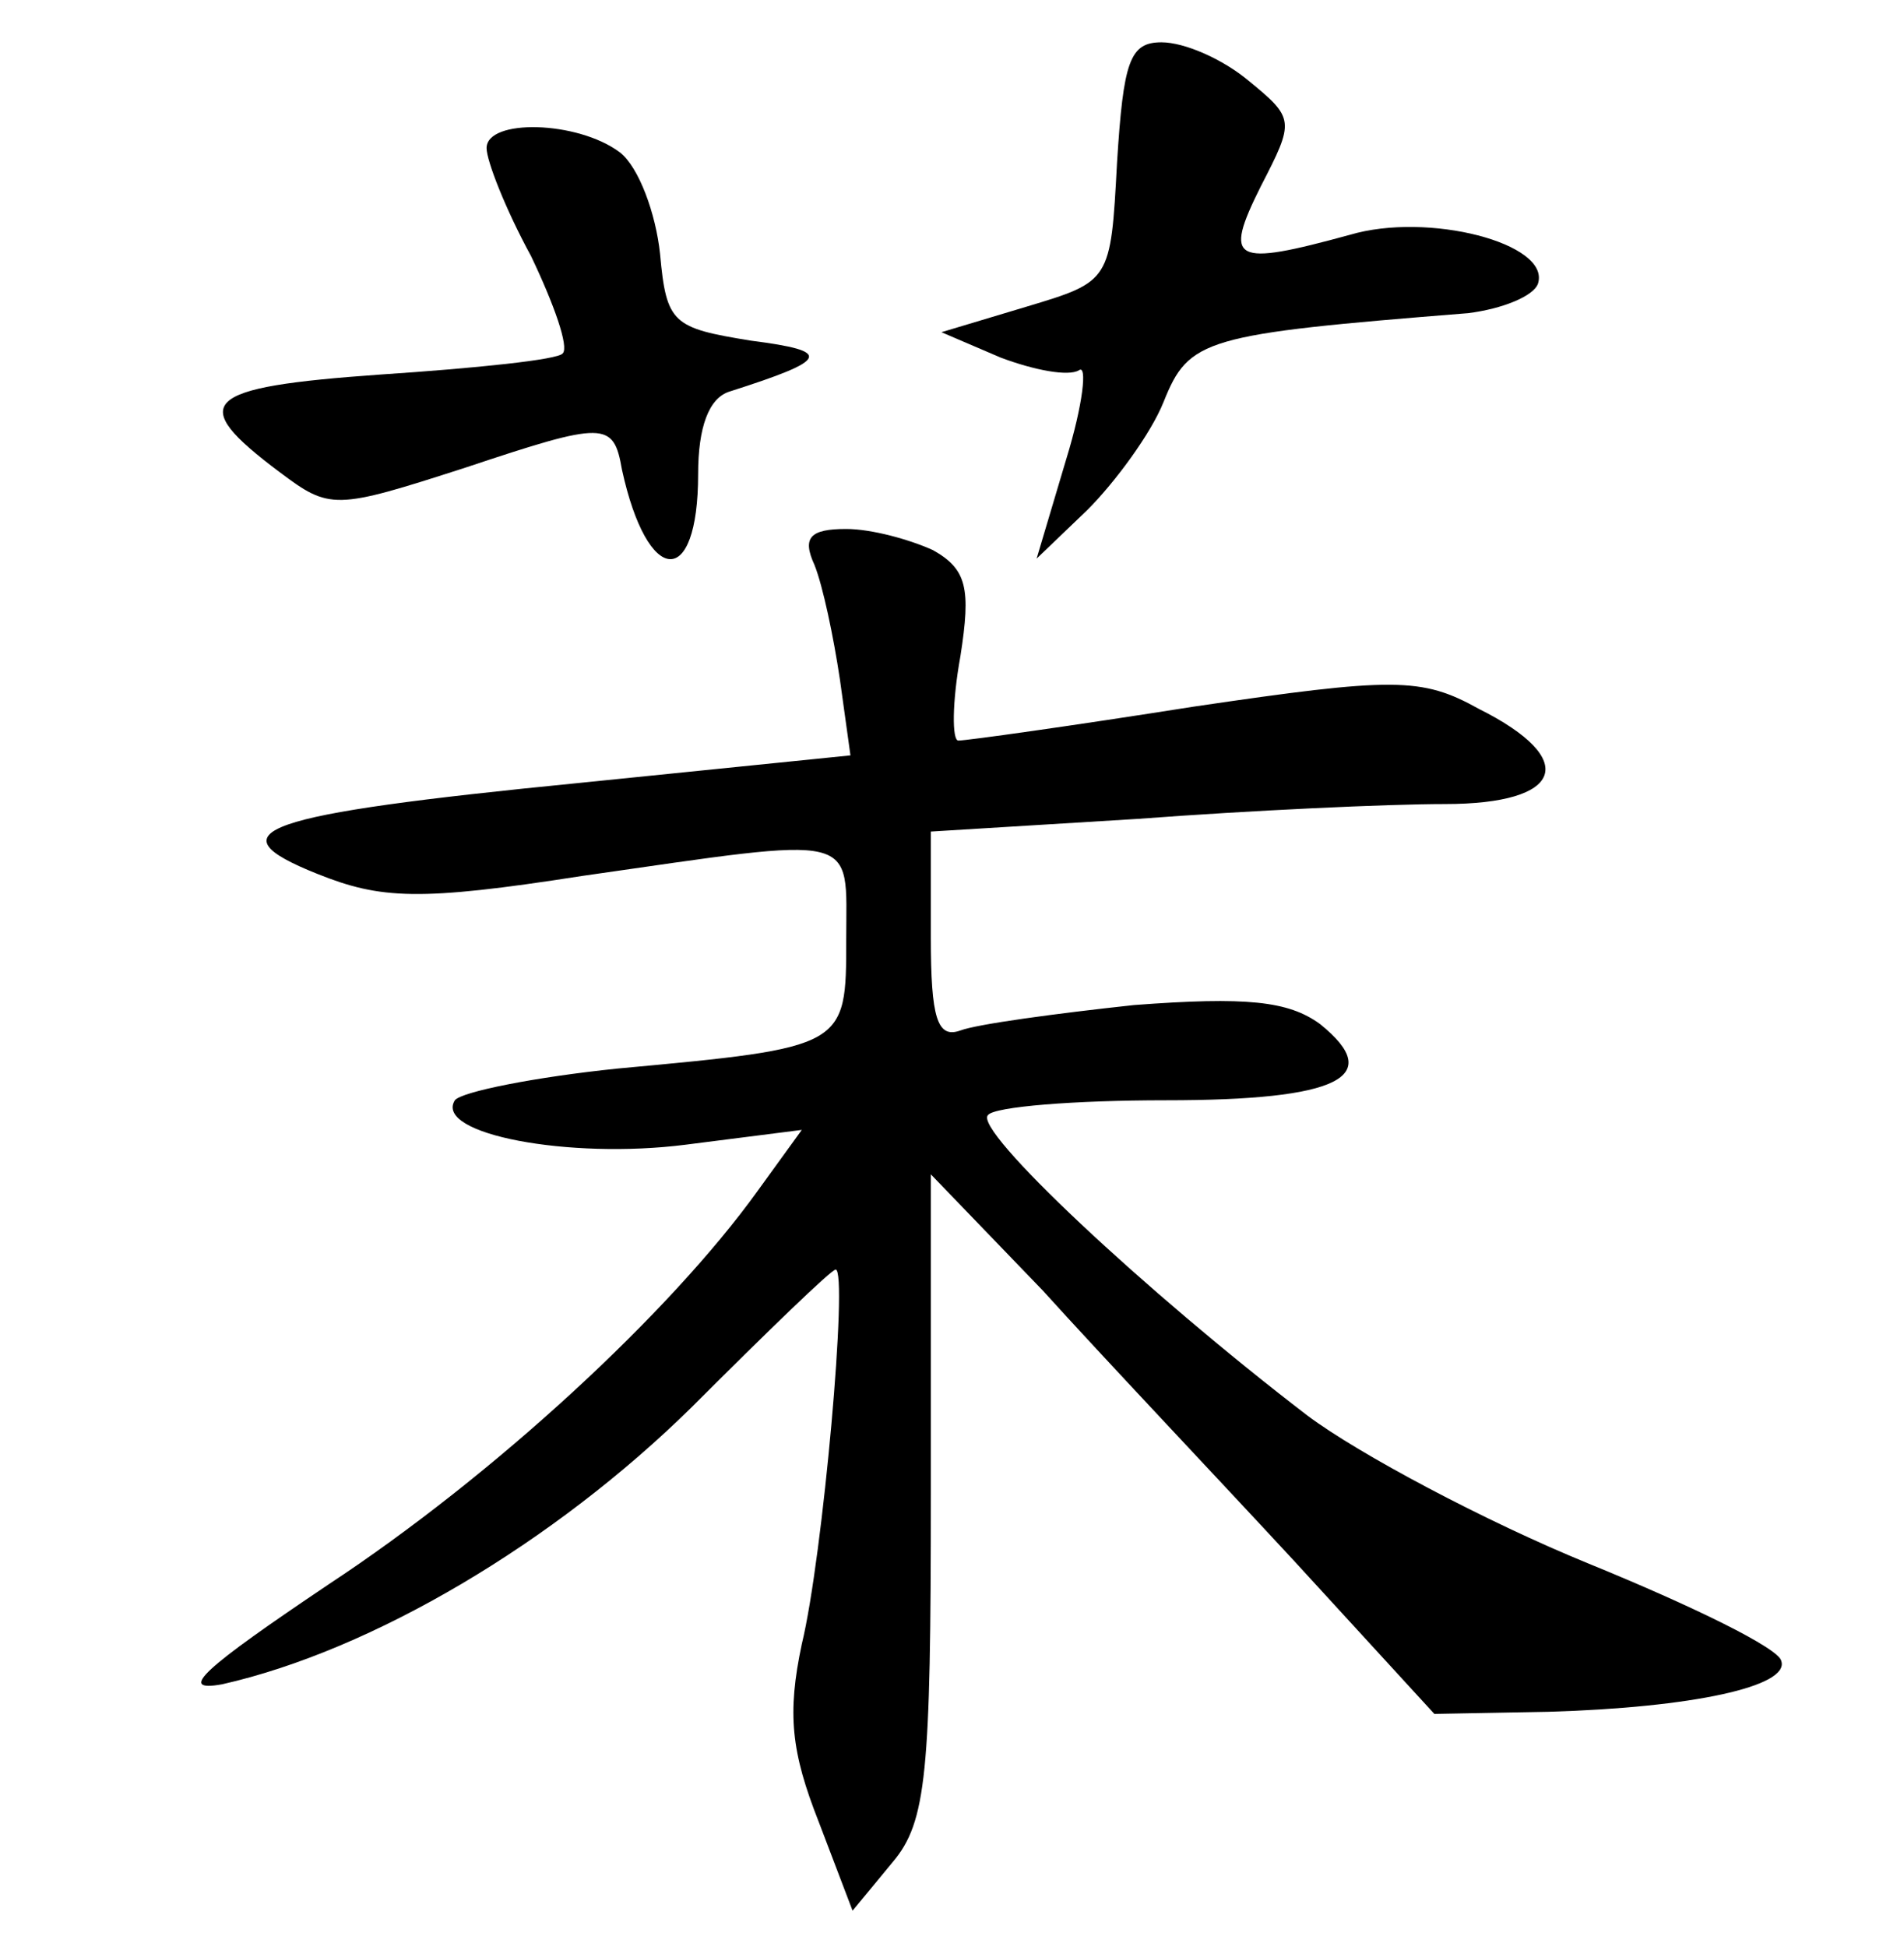 <?xml version="1.0" standalone="no"?>
<!DOCTYPE svg PUBLIC "-//W3C//DTD SVG 20010904//EN"
 "http://www.w3.org/TR/2001/REC-SVG-20010904/DTD/svg10.dtd">
<svg version="1.0" xmlns="http://www.w3.org/2000/svg"
 width="90pt" height="92pt" viewBox="0 0 90 92"
 preserveAspectRatio="xMidYMid meet">
<g transform="translate(0,92) scale(0.1,-0.1)"
fill="#000000" stroke="none">
<path d="M528 843 c-3 -56 -3 -56 -43 -68 l-40 -12 28 -12 c16 -6 32 -9 37 -6
4 3 2 -16 -6 -42 l-14 -47 24 23 c13 13 30 36 36 51 12 30 19 32 144 42 16 2
31 8 33 14 6 19 -52 34 -89 23 -55 -15 -60 -13 -42 23 16 31 16 32 -6 50 -12
10 -30 18 -41 18 -15 0 -18 -9 -21 -57z"/>
<path d="M230 850 c0 -6 9 -29 21 -51 11 -23 18 -43 15 -46 -2 -3 -41 -7 -86
-10 -85 -6 -92 -13 -48 -46 24 -18 26 -18 88 2 66 22 70 22 74 -1 12 -55 36
-57 36 -2 0 22 5 36 15 39 47 15 49 19 10 24 -37 6 -40 8 -43 41 -2 19 -10 41
-19 48 -20 15 -63 16 -63 2z"/>
<path d="M385 653 c4 -10 9 -34 12 -54 l5 -36 -128 -13 c-152 -15 -174 -23
-124 -43 30 -12 48 -13 125 -1 133 19 125 21 125 -30 0 -51 0 -51 -108 -61
-39 -4 -74 -11 -77 -15 -10 -16 54 -28 109 -21 l55 7 -21 -29 c-41 -57 -124
-134 -203 -186 -58 -39 -72 -51 -50 -47 71 16 157 67 222 131 36 36 66 65 68
65 6 0 -6 -136 -16 -177 -7 -33 -5 -51 8 -84 l16 -42 19 23 c16 19 18 42 18
174 l0 151 53 -55 c28 -31 82 -88 119 -128 l66 -72 54 1 c68 2 114 12 110 24
-1 6 -42 26 -91 46 -49 20 -109 52 -133 70 -77 59 -158 135 -151 142 3 4 41 7
84 7 82 0 104 11 73 36 -15 11 -35 13 -88 9 -37 -4 -74 -9 -82 -12 -11 -4 -14
6 -14 44 l0 50 98 6 c53 4 118 7 145 7 56 0 64 21 16 45 -27 15 -40 15 -135 1
-57 -9 -107 -16 -111 -16 -3 0 -3 18 1 40 5 32 3 41 -13 50 -11 5 -29 10 -41
10 -17 0 -21 -4 -15 -17z"/>
</g>
</svg>

